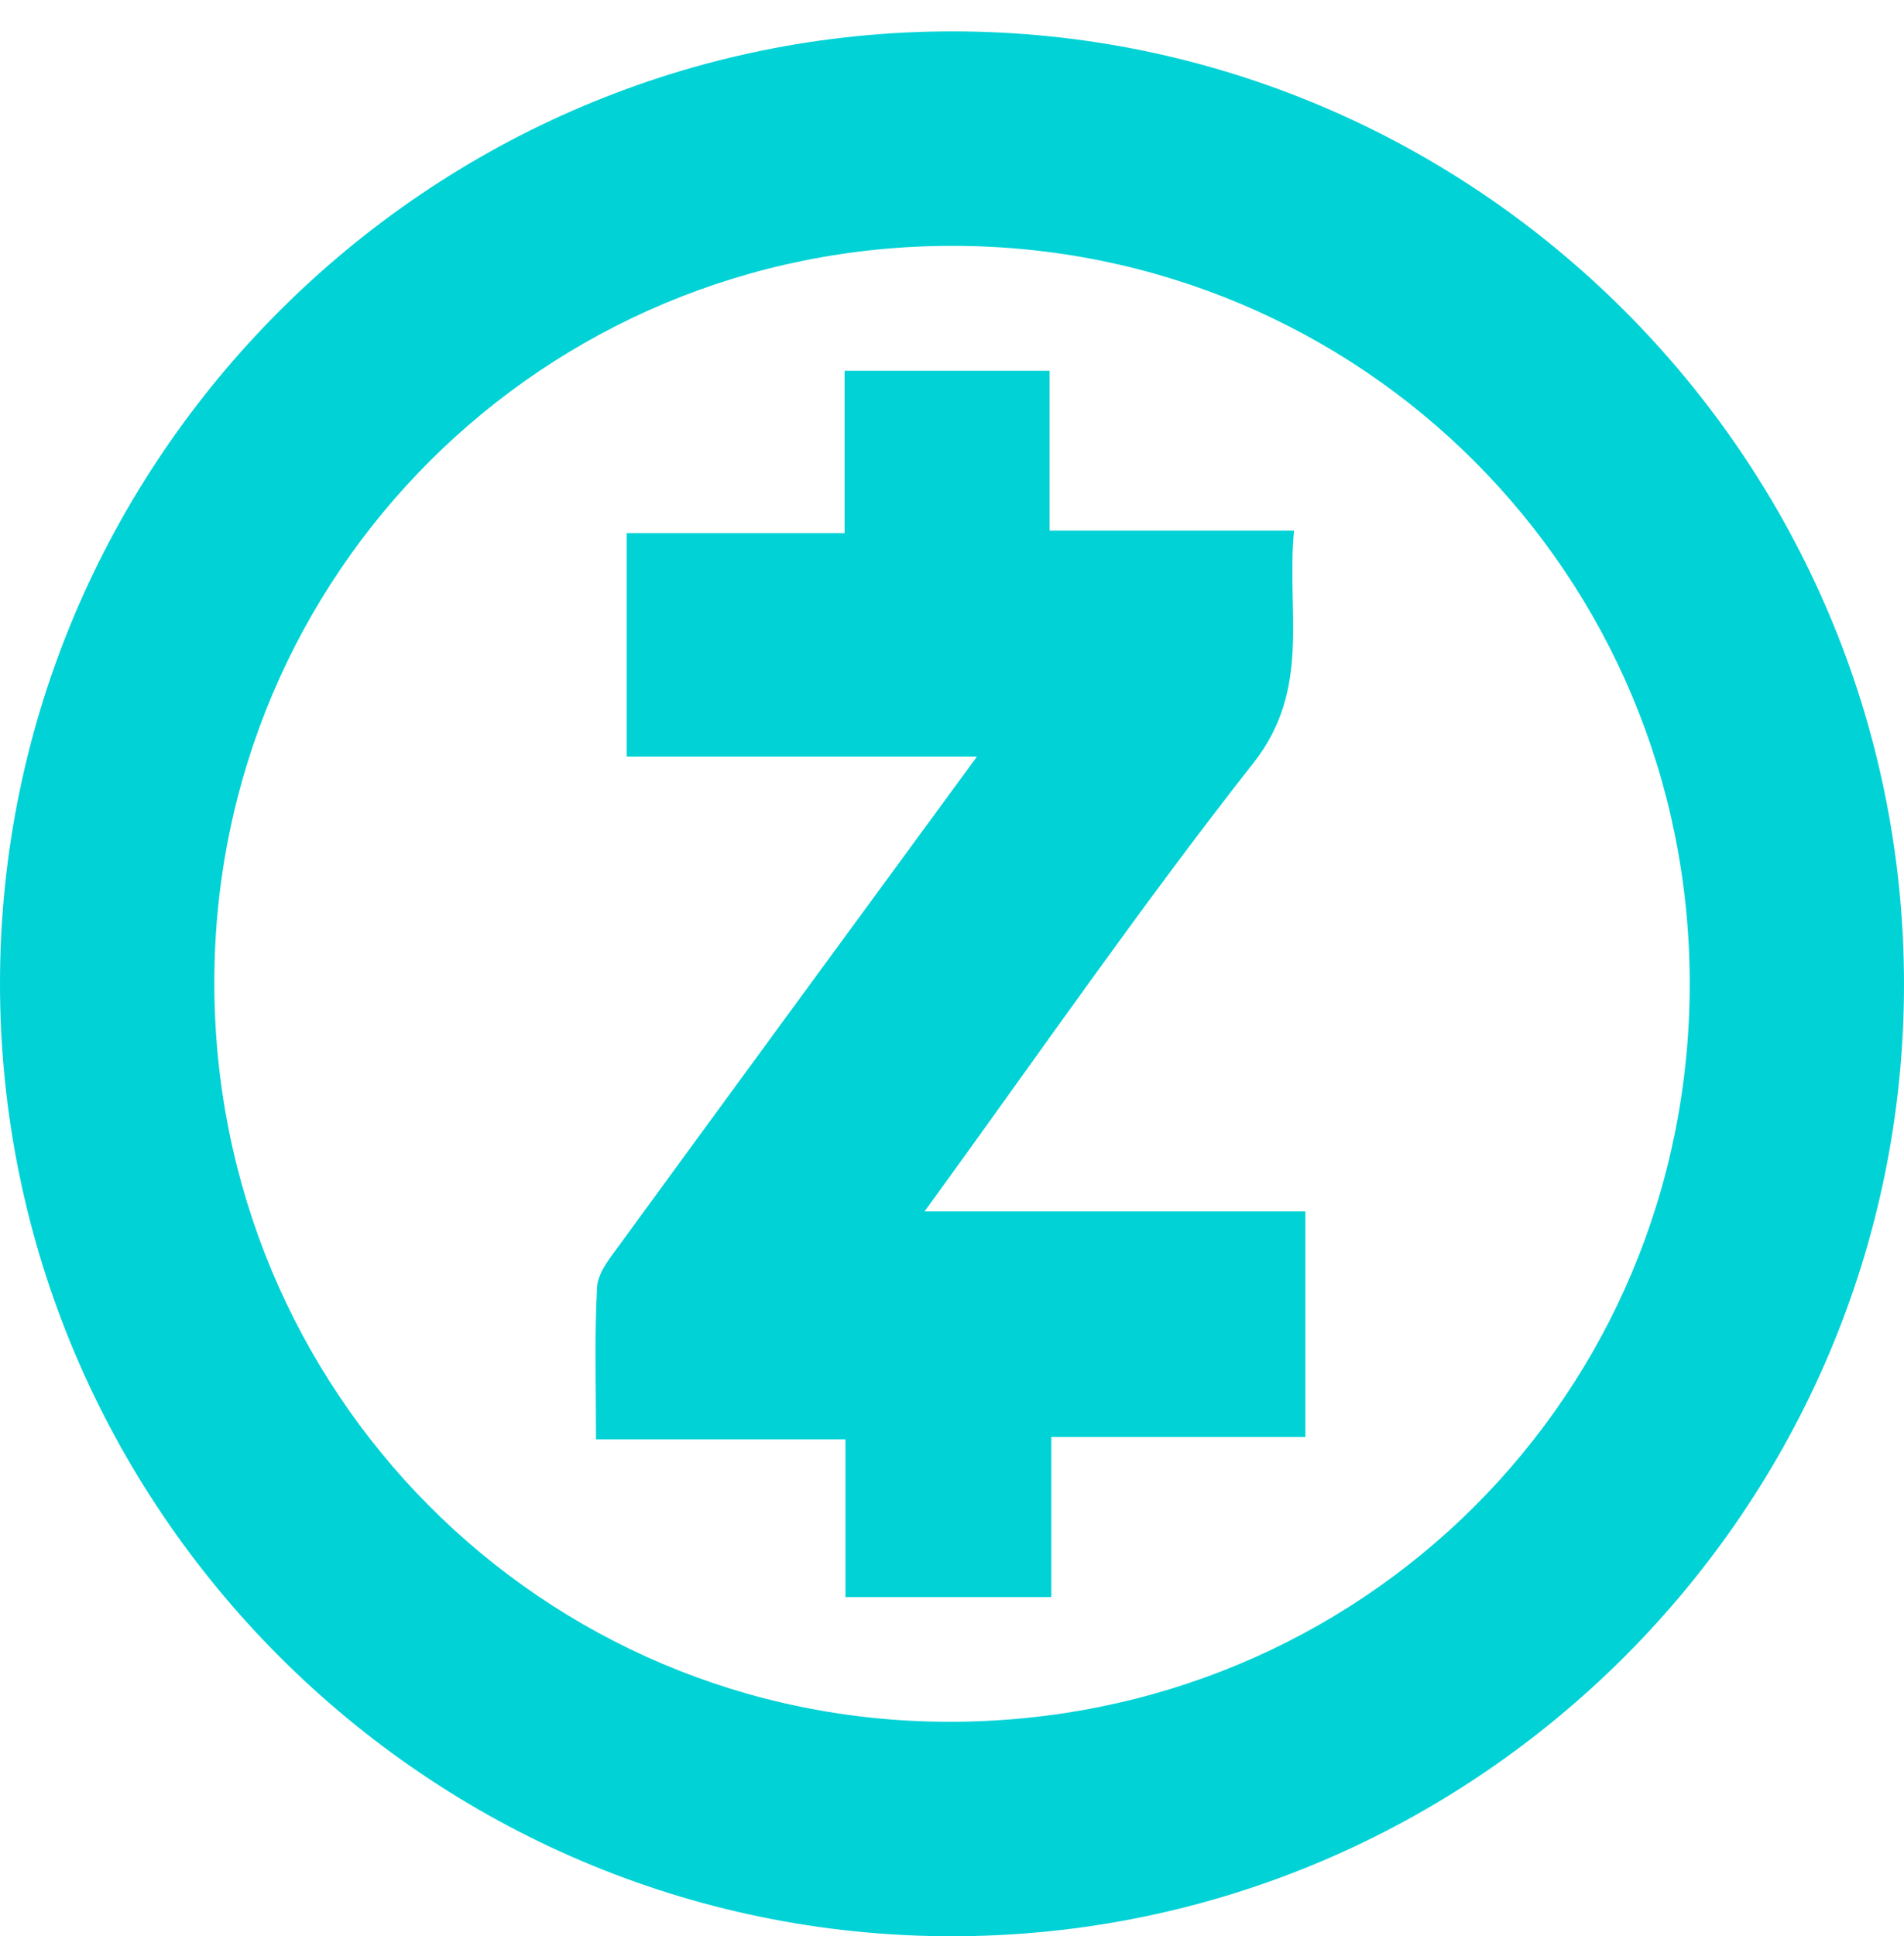<?xml version="1.0" encoding="utf-8"?>
<!-- Generator: Adobe Illustrator 16.0.0, SVG Export Plug-In . SVG Version: 6.00 Build 0)  -->
<!DOCTYPE svg PUBLIC "-//W3C//DTD SVG 1.1//EN" "http://www.w3.org/Graphics/SVG/1.1/DTD/svg11.dtd">
<svg version="1.1" id="레이어_1" xmlns="http://www.w3.org/2000/svg" xmlns:xlink="http://www.w3.org/1999/xlink" x="0px"
	 y="0px" width="36.654px" height="37.26px" viewBox="0 0 36.654 37.26" enable-background="new 0 0 36.654 37.26"
	 xml:space="preserve">
<g>
	<g>
		<path fill-rule="evenodd" clip-rule="evenodd" fill="#00D2D6" d="M18.315,37.26C8.228,37.255-0.004,29.012,0,18.919
			C0.004,8.832,8.248,0.599,18.341,0.604C28.43,0.607,36.656,8.846,36.654,18.944C36.653,29.029,28.407,37.264,18.315,37.26z
			 M32.529,18.932c0-7.874-6.312-14.193-14.183-14.201C10.47,4.723,4.135,11.031,4.126,18.894
			c-0.009,7.886,6.295,14.233,14.143,14.239C26.202,33.139,32.529,26.84,32.529,18.932z"/>
		<path fill-rule="evenodd" clip-rule="evenodd" fill="#00D2D6" d="M18.808,14.559c-2.238,0-4.464,0-6.744,0
			c0-1.438,0-2.826,0-4.301c1.385,0,2.745,0,4.195,0c0-1.081,0-2.079,0-3.123c1.346,0,2.604,0,3.947,0c0,1.012,0,2.009,0,3.075
			c1.578,0,3.072,0,4.706,0c-0.153,1.563,0.343,3.042-0.783,4.473c-2.191,2.784-4.204,5.708-6.331,8.629c2.401,0,4.84,0,7.331,0
			c0,1.491,0,2.877,0,4.341c-1.592,0-3.188,0-4.89,0c0,1.064,0,2.058,0,3.081c-1.364,0-2.621,0-3.963,0c0-1.013,0-1.985,0-3.035
			c-1.627,0-3.17,0-4.802,0c0-1.03-0.032-1.983,0.021-2.933c0.016-0.274,0.247-0.557,0.426-0.802
			C14.194,20.85,16.475,17.741,18.808,14.559z"/>
	</g>
</g>
</svg>
